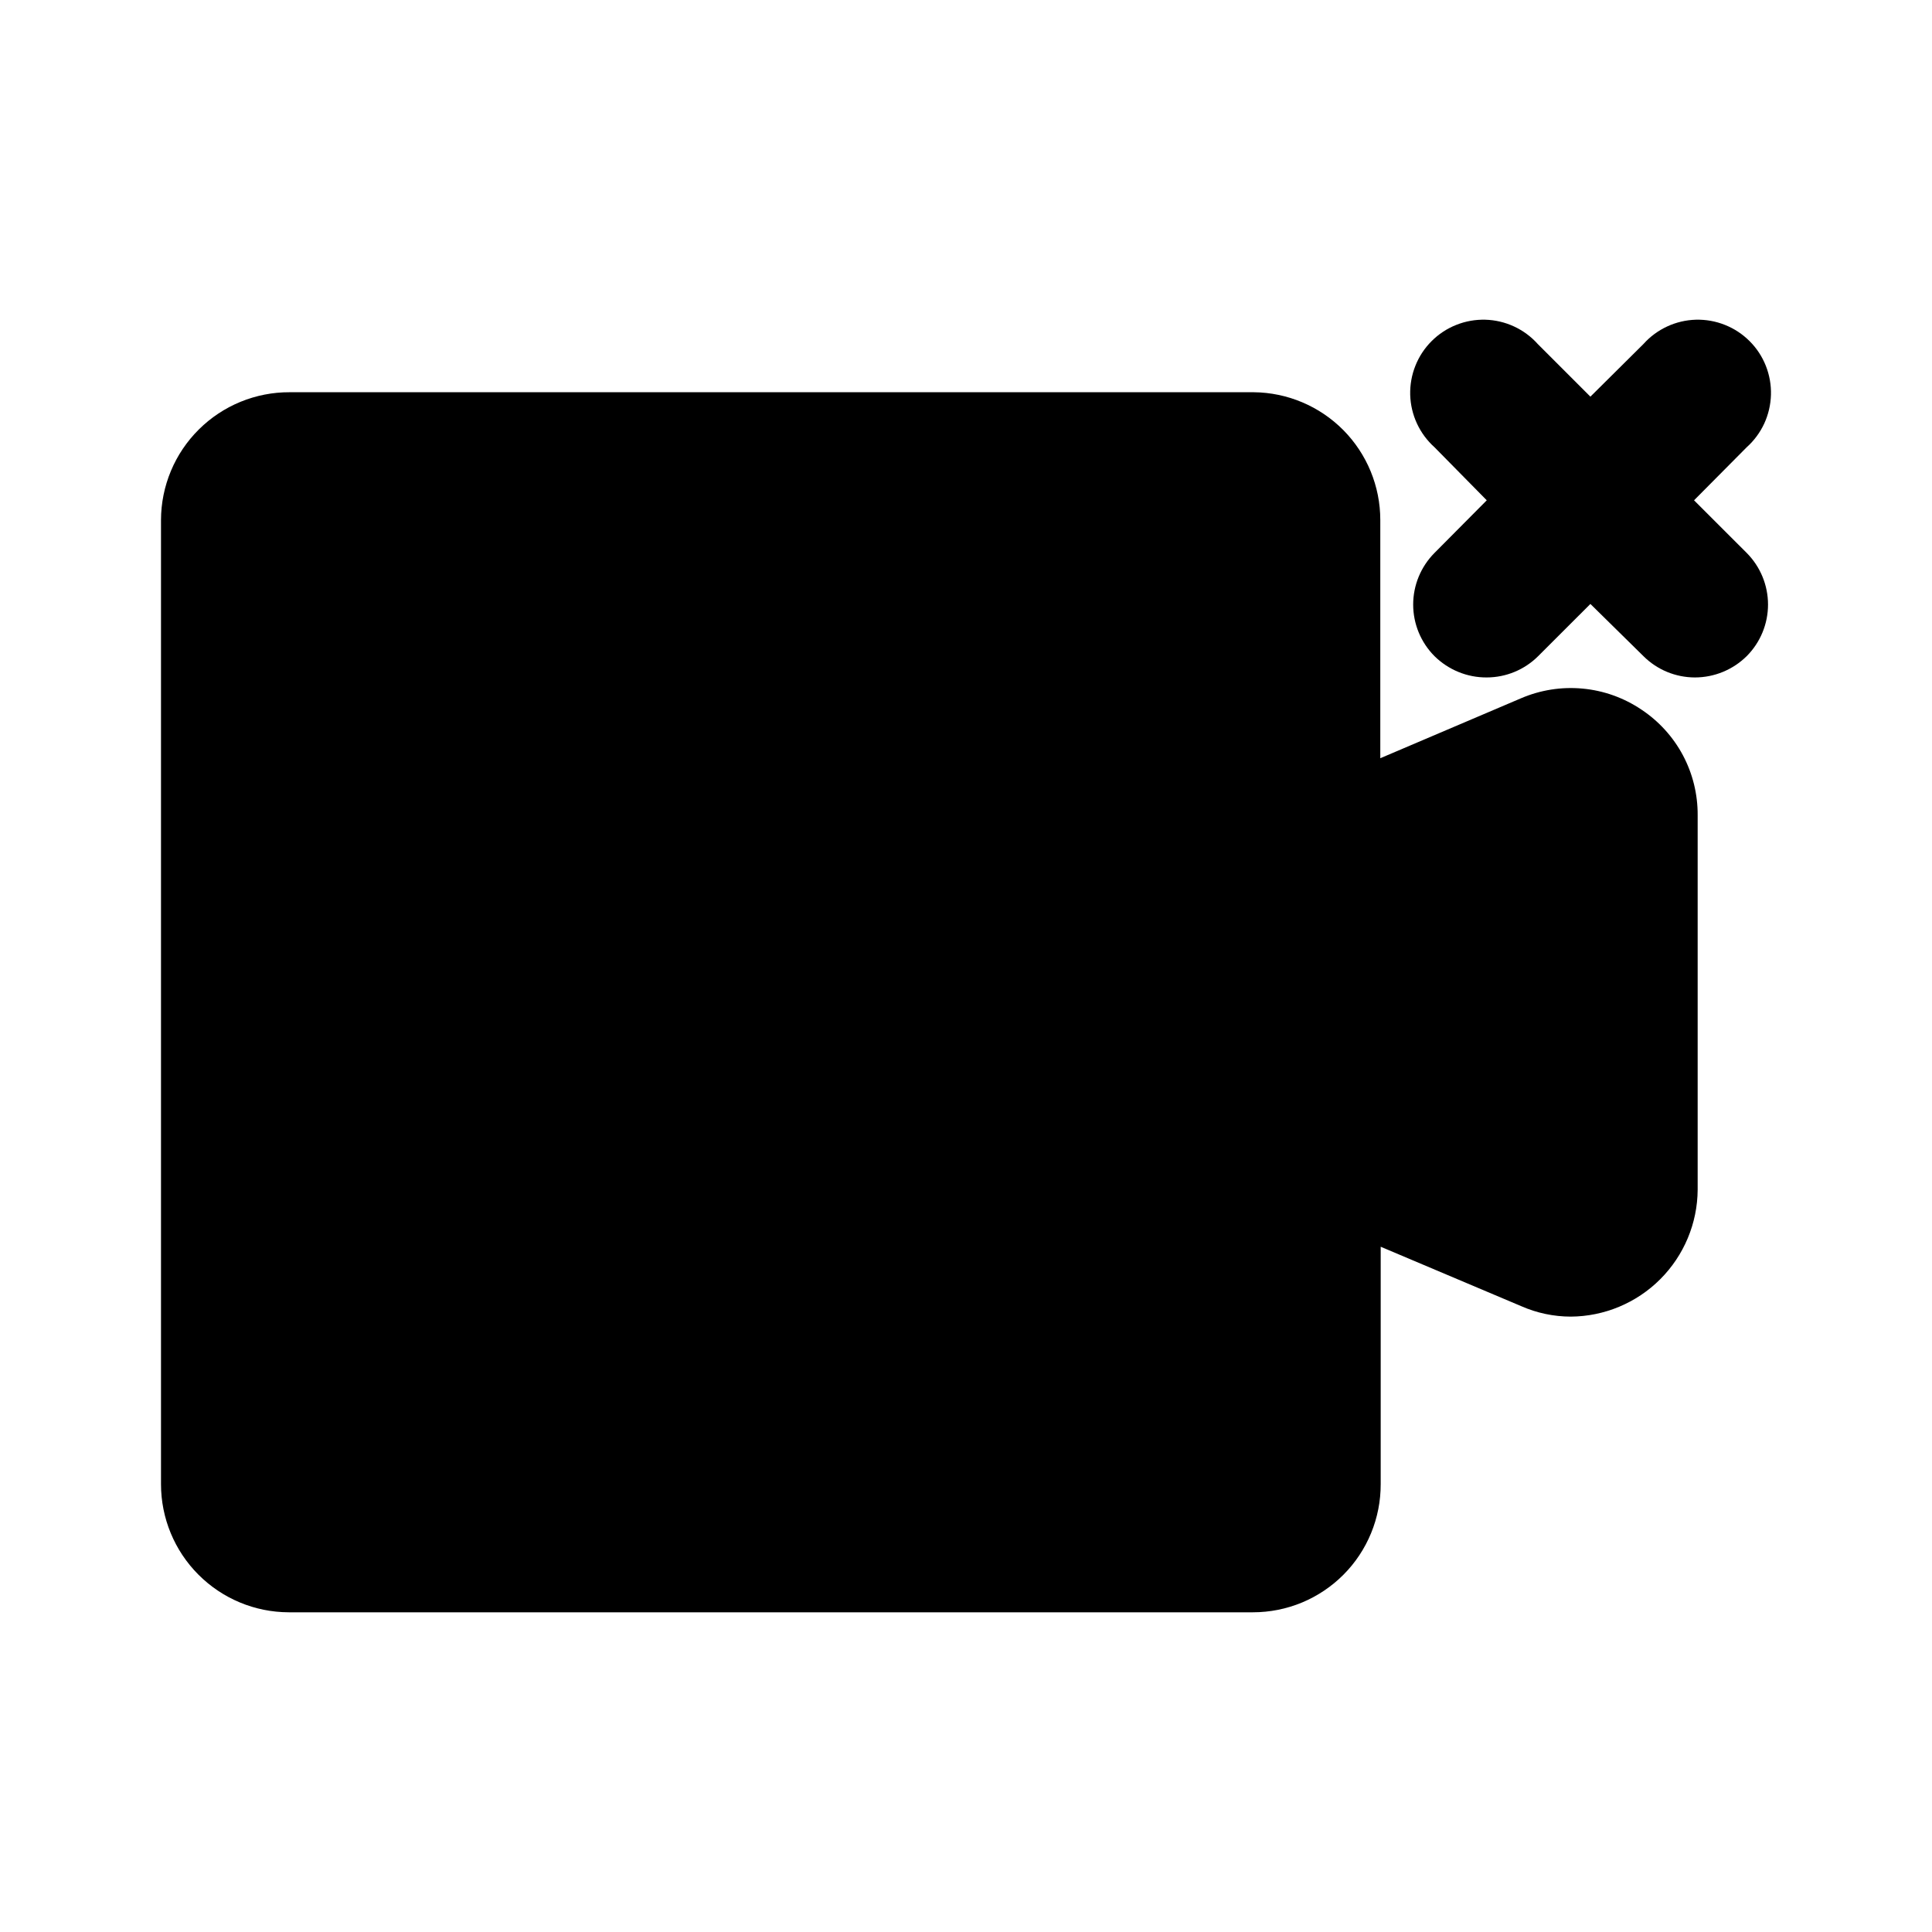 <svg width="48" height="48" viewBox="0 0 48 48" fill="none" xmlns="http://www.w3.org/2000/svg">
<path d="M40.781 17.63C40.345 17.336 39.842 17.156 39.319 17.108C38.796 17.059 38.269 17.142 37.786 17.35L34.293 18.838V12.919C34.293 12.082 33.962 11.279 33.374 10.685C32.785 10.091 31.985 9.753 31.149 9.745H7.194C6.776 9.743 6.362 9.825 5.975 9.983C5.588 10.142 5.236 10.376 4.94 10.67C4.643 10.965 4.407 11.315 4.246 11.701C4.085 12.087 4.001 12.501 4 12.919V36.873C4 37.716 4.334 38.525 4.929 39.121C5.524 39.718 6.331 40.055 7.174 40.057H31.129C31.546 40.057 31.96 39.975 32.346 39.815C32.731 39.655 33.082 39.42 33.377 39.124C33.672 38.829 33.905 38.477 34.064 38.091C34.223 37.705 34.304 37.291 34.303 36.873V30.975L37.796 32.452C38.183 32.622 38.601 32.71 39.024 32.711C39.859 32.706 40.658 32.372 41.248 31.782C41.839 31.191 42.173 30.392 42.178 29.557V20.255C42.181 19.736 42.056 19.224 41.812 18.765C41.568 18.307 41.213 17.917 40.781 17.63Z" fill="currentColor"/>
<path d="M42.088 12.43L43.396 11.112C43.58 10.947 43.728 10.747 43.832 10.523C43.935 10.299 43.992 10.056 43.999 9.809C44.006 9.562 43.962 9.317 43.871 9.087C43.78 8.858 43.643 8.649 43.468 8.475C43.293 8.3 43.085 8.163 42.855 8.072C42.626 7.98 42.38 7.937 42.134 7.943C41.887 7.95 41.644 8.007 41.42 8.111C41.196 8.215 40.995 8.363 40.831 8.547L39.513 9.855L38.205 8.547C38.041 8.363 37.84 8.215 37.616 8.111C37.392 8.007 37.149 7.95 36.902 7.943C36.655 7.937 36.41 7.98 36.18 8.072C35.951 8.163 35.742 8.3 35.568 8.475C35.393 8.649 35.256 8.858 35.165 9.087C35.073 9.317 35.03 9.562 35.036 9.809C35.043 10.056 35.1 10.299 35.204 10.523C35.308 10.747 35.456 10.947 35.64 11.112L36.938 12.43L35.64 13.737C35.301 14.078 35.11 14.539 35.11 15.02C35.11 15.501 35.301 15.962 35.64 16.302C35.986 16.643 36.452 16.834 36.938 16.831C37.417 16.83 37.876 16.64 38.215 16.302L39.513 15.005L40.831 16.302C41.17 16.64 41.629 16.83 42.108 16.831C42.59 16.831 43.053 16.641 43.396 16.302C43.735 15.962 43.926 15.501 43.926 15.02C43.926 14.539 43.735 14.078 43.396 13.737L42.088 12.43Z" fill="currentColor"/>
</svg>
